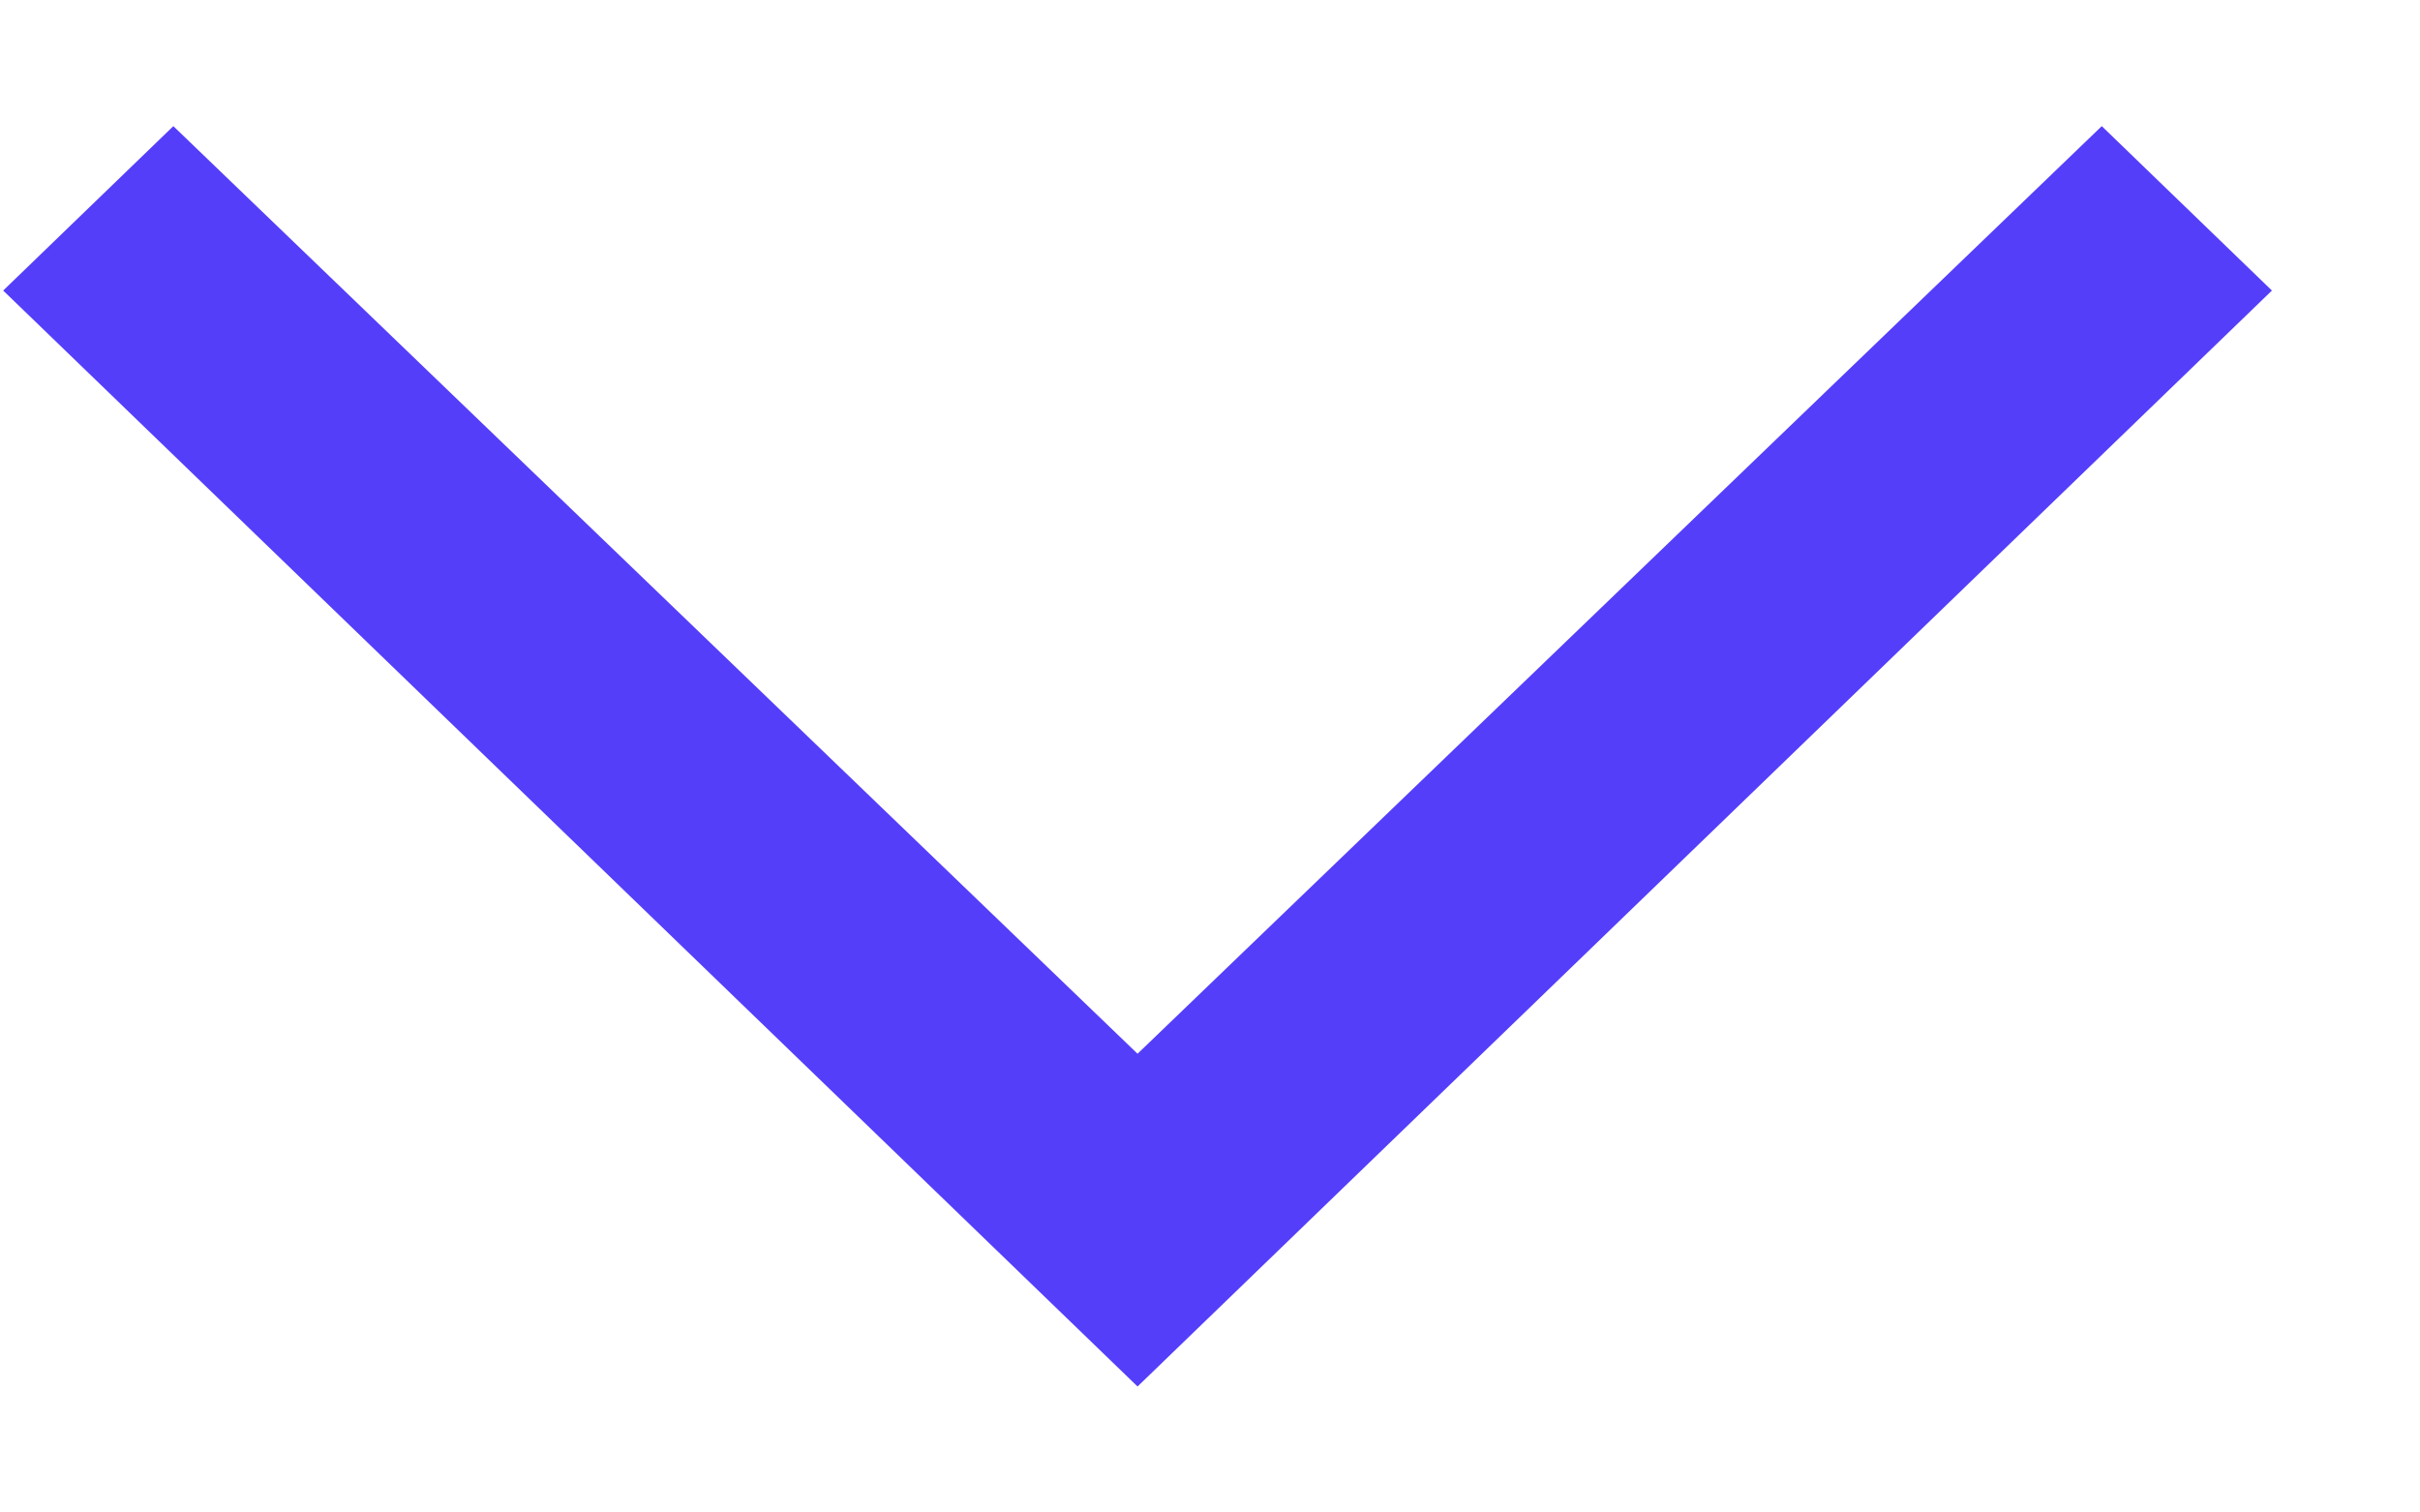 <svg width="16" height="10" viewBox="0 0 16 10" fill="none" xmlns="http://www.w3.org/2000/svg">
<path d="M13.896 0.834L15.021 1.921L7.521 9.167L0.021 1.921L1.146 0.834L7.521 6.967L13.896 0.834Z" fill="#543EFA"/>
</svg>
